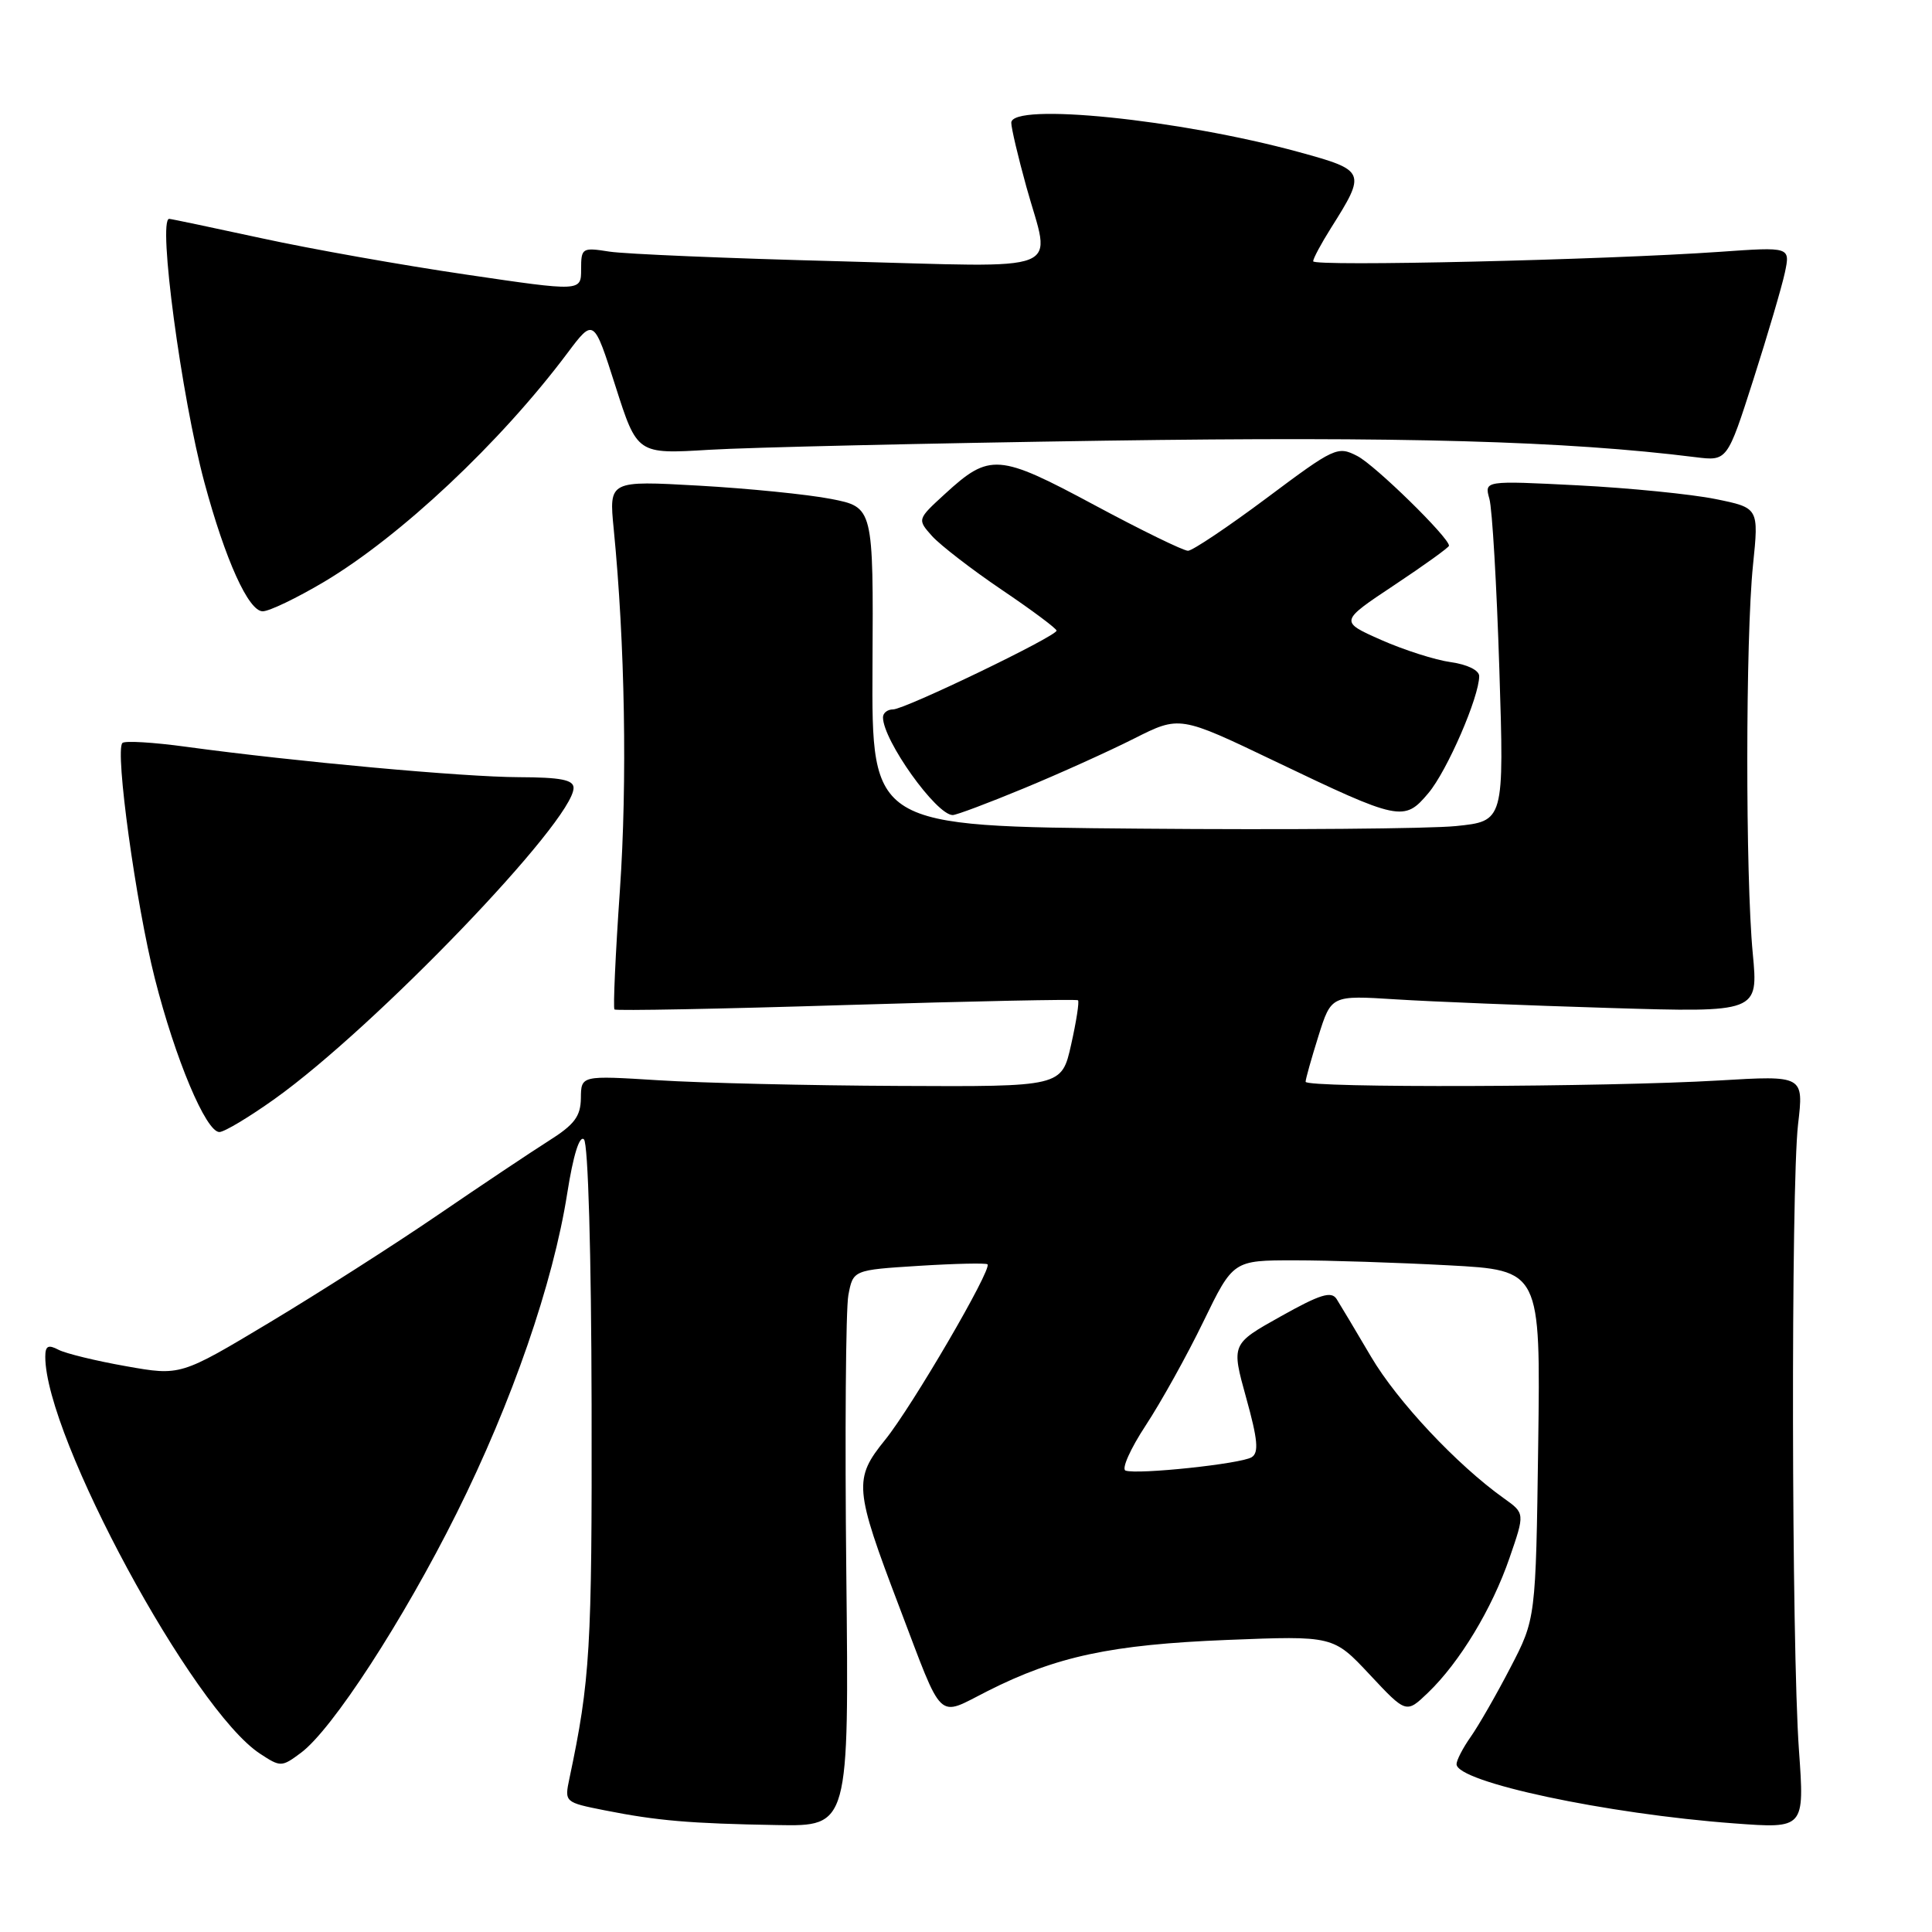<?xml version="1.0" encoding="UTF-8" standalone="no"?>
<!DOCTYPE svg PUBLIC "-//W3C//DTD SVG 1.1//EN" "http://www.w3.org/Graphics/SVG/1.1/DTD/svg11.dtd" >
<svg xmlns="http://www.w3.org/2000/svg" xmlns:xlink="http://www.w3.org/1999/xlink" version="1.1" viewBox="0 0 256 256">
 <g >
 <path fill="currentColor"
d=" M 112.14 208.49 C 111.94 190.05 112.07 173.47 112.41 171.63 C 113.04 168.28 113.04 168.28 121.77 167.73 C 126.57 167.43 130.66 167.34 130.85 167.53 C 131.49 168.15 120.83 186.41 117.28 190.79 C 113.09 195.96 113.19 197.23 119.16 212.92 C 125.09 228.50 124.05 227.51 130.85 224.08 C 139.97 219.47 147.23 217.92 162.59 217.30 C 176.67 216.74 176.67 216.74 181.50 221.90 C 186.33 227.06 186.33 227.06 189.21 224.30 C 193.40 220.28 197.70 213.18 200.02 206.43 C 202.06 200.52 202.06 200.52 199.28 198.54 C 193.05 194.10 185.15 185.68 181.67 179.77 C 179.64 176.32 177.59 172.89 177.11 172.13 C 176.41 171.04 174.93 171.50 169.70 174.43 C 163.15 178.09 163.15 178.09 165.12 185.20 C 166.67 190.77 166.82 192.49 165.85 193.09 C 164.44 193.97 150.71 195.42 149.14 194.86 C 148.58 194.66 149.78 191.97 151.81 188.88 C 153.84 185.79 157.28 179.61 159.45 175.13 C 163.40 167.00 163.40 167.00 171.54 167.00 C 176.02 167.00 185.19 167.30 191.91 167.66 C 204.13 168.31 204.13 168.31 203.82 191.41 C 203.50 214.50 203.50 214.50 200.12 221.00 C 198.27 224.57 195.90 228.69 194.87 230.15 C 193.84 231.61 193.00 233.24 193.00 233.76 C 193.00 236.13 212.86 240.36 229.81 241.61 C 239.11 242.30 239.11 242.30 238.37 231.90 C 237.38 218.14 237.30 157.26 238.25 149.00 C 239.01 142.50 239.01 142.50 227.75 143.17 C 212.80 144.05 173.00 144.18 173.00 143.34 C 173.00 142.97 173.77 140.25 174.70 137.28 C 176.40 131.88 176.40 131.88 184.95 132.42 C 189.65 132.72 202.38 133.23 213.24 133.56 C 232.99 134.16 232.99 134.16 232.25 126.33 C 231.27 116.05 231.29 84.54 232.28 74.89 C 233.06 67.29 233.06 67.29 227.28 66.12 C 224.10 65.48 215.92 64.66 209.09 64.31 C 196.68 63.68 196.68 63.68 197.35 66.09 C 197.73 67.41 198.32 77.57 198.67 88.65 C 199.31 108.81 199.31 108.81 192.90 109.46 C 189.38 109.81 170.53 109.97 151.00 109.80 C 115.50 109.50 115.50 109.50 115.61 88.35 C 115.73 67.21 115.73 67.21 110.11 66.11 C 107.03 65.51 99.14 64.72 92.60 64.35 C 80.69 63.68 80.69 63.68 81.32 70.09 C 82.81 85.26 83.13 103.57 82.14 117.95 C 81.55 126.45 81.23 133.56 81.42 133.76 C 81.62 133.95 95.44 133.69 112.14 133.17 C 128.84 132.66 142.65 132.38 142.84 132.54 C 143.03 132.71 142.62 135.35 141.93 138.42 C 140.68 144.00 140.68 144.00 119.09 143.89 C 107.22 143.84 92.89 143.50 87.25 143.14 C 77.00 142.50 77.00 142.50 76.97 145.50 C 76.94 147.92 76.13 149.01 72.72 151.16 C 70.40 152.63 63.78 157.05 58.00 161.00 C 52.22 164.95 42.19 171.35 35.71 175.24 C 23.92 182.31 23.92 182.31 16.71 181.03 C 12.74 180.33 8.71 179.35 7.75 178.85 C 6.38 178.13 6.00 178.34 6.00 179.78 C 6.00 190.38 25.57 226.56 34.45 232.37 C 37.17 234.16 37.32 234.16 39.87 232.26 C 44.02 229.19 53.44 214.68 60.51 200.50 C 67.85 185.78 73.29 170.04 75.16 158.13 C 75.96 153.05 76.79 150.39 77.38 150.98 C 77.93 151.53 78.35 166.12 78.39 186.21 C 78.45 218.45 78.20 222.65 75.45 235.66 C 74.79 238.80 74.81 238.82 80.14 239.88 C 87.09 241.26 91.41 241.63 103.00 241.83 C 112.50 242.00 112.50 242.00 112.14 208.49 Z  M 36.41 145.60 C 49.71 136.11 76.00 108.75 76.00 104.40 C 76.00 103.33 74.29 103.00 68.75 102.98 C 61.43 102.96 39.10 100.92 24.65 98.95 C 20.33 98.36 16.53 98.13 16.22 98.45 C 15.21 99.46 18.01 119.77 20.51 129.63 C 23.22 140.32 27.29 150.00 29.07 150.00 C 29.72 150.00 33.02 148.02 36.41 145.60 Z  M 135.66 104.46 C 140.36 102.52 146.93 99.55 150.26 97.87 C 156.31 94.82 156.31 94.82 168.90 100.85 C 185.48 108.79 186.06 108.91 189.27 105.09 C 191.75 102.15 196.00 92.35 196.00 89.59 C 196.00 88.82 194.44 88.05 192.25 87.74 C 190.19 87.46 186.03 86.13 183.00 84.79 C 177.50 82.35 177.50 82.35 184.75 77.53 C 188.74 74.88 192.00 72.53 192.00 72.31 C 192.00 71.22 182.21 61.64 179.86 60.43 C 177.24 59.07 176.83 59.27 167.83 66.00 C 162.70 69.83 158.01 72.97 157.42 72.98 C 156.82 72.99 151.25 70.27 145.03 66.93 C 132.31 60.10 131.14 60.01 125.22 65.44 C 121.53 68.82 121.53 68.82 123.51 71.04 C 124.61 72.25 128.76 75.46 132.75 78.16 C 136.74 80.85 140.00 83.29 140.00 83.56 C 140.00 84.31 119.89 94.00 118.34 94.00 C 117.60 94.00 117.00 94.47 117.00 95.05 C 117.00 98.10 124.07 108.00 126.24 108.00 C 126.72 108.00 130.96 106.41 135.66 104.46 Z  M 42.94 77.10 C 53.08 71.06 66.29 58.65 75.16 46.82 C 78.67 42.14 78.67 42.14 81.55 51.16 C 84.43 60.18 84.43 60.18 93.97 59.60 C 99.21 59.28 122.85 58.74 146.50 58.39 C 185.81 57.82 207.50 58.43 224.68 60.58 C 228.87 61.10 228.87 61.10 232.33 50.30 C 234.23 44.36 236.11 37.97 236.51 36.10 C 237.22 32.71 237.22 32.71 227.86 33.37 C 212.53 34.44 174.00 35.34 174.00 34.62 C 174.00 34.26 175.06 32.28 176.35 30.23 C 181.06 22.77 180.98 22.58 172.11 20.15 C 156.29 15.82 134.00 13.55 134.00 16.27 C 134.00 16.97 134.90 20.79 136.00 24.76 C 139.25 36.48 141.92 35.42 111.25 34.62 C 96.54 34.24 82.81 33.66 80.75 33.34 C 77.13 32.77 77.00 32.85 77.00 35.69 C 77.00 38.63 77.00 38.63 61.75 36.38 C 53.36 35.15 41.18 32.99 34.67 31.57 C 28.16 30.16 22.65 29.00 22.42 29.00 C 20.88 29.00 24.04 52.61 27.08 63.91 C 29.86 74.22 32.93 81.00 34.81 81.00 C 35.68 81.00 39.33 79.24 42.94 77.10 Z "/>
</g>
</svg>